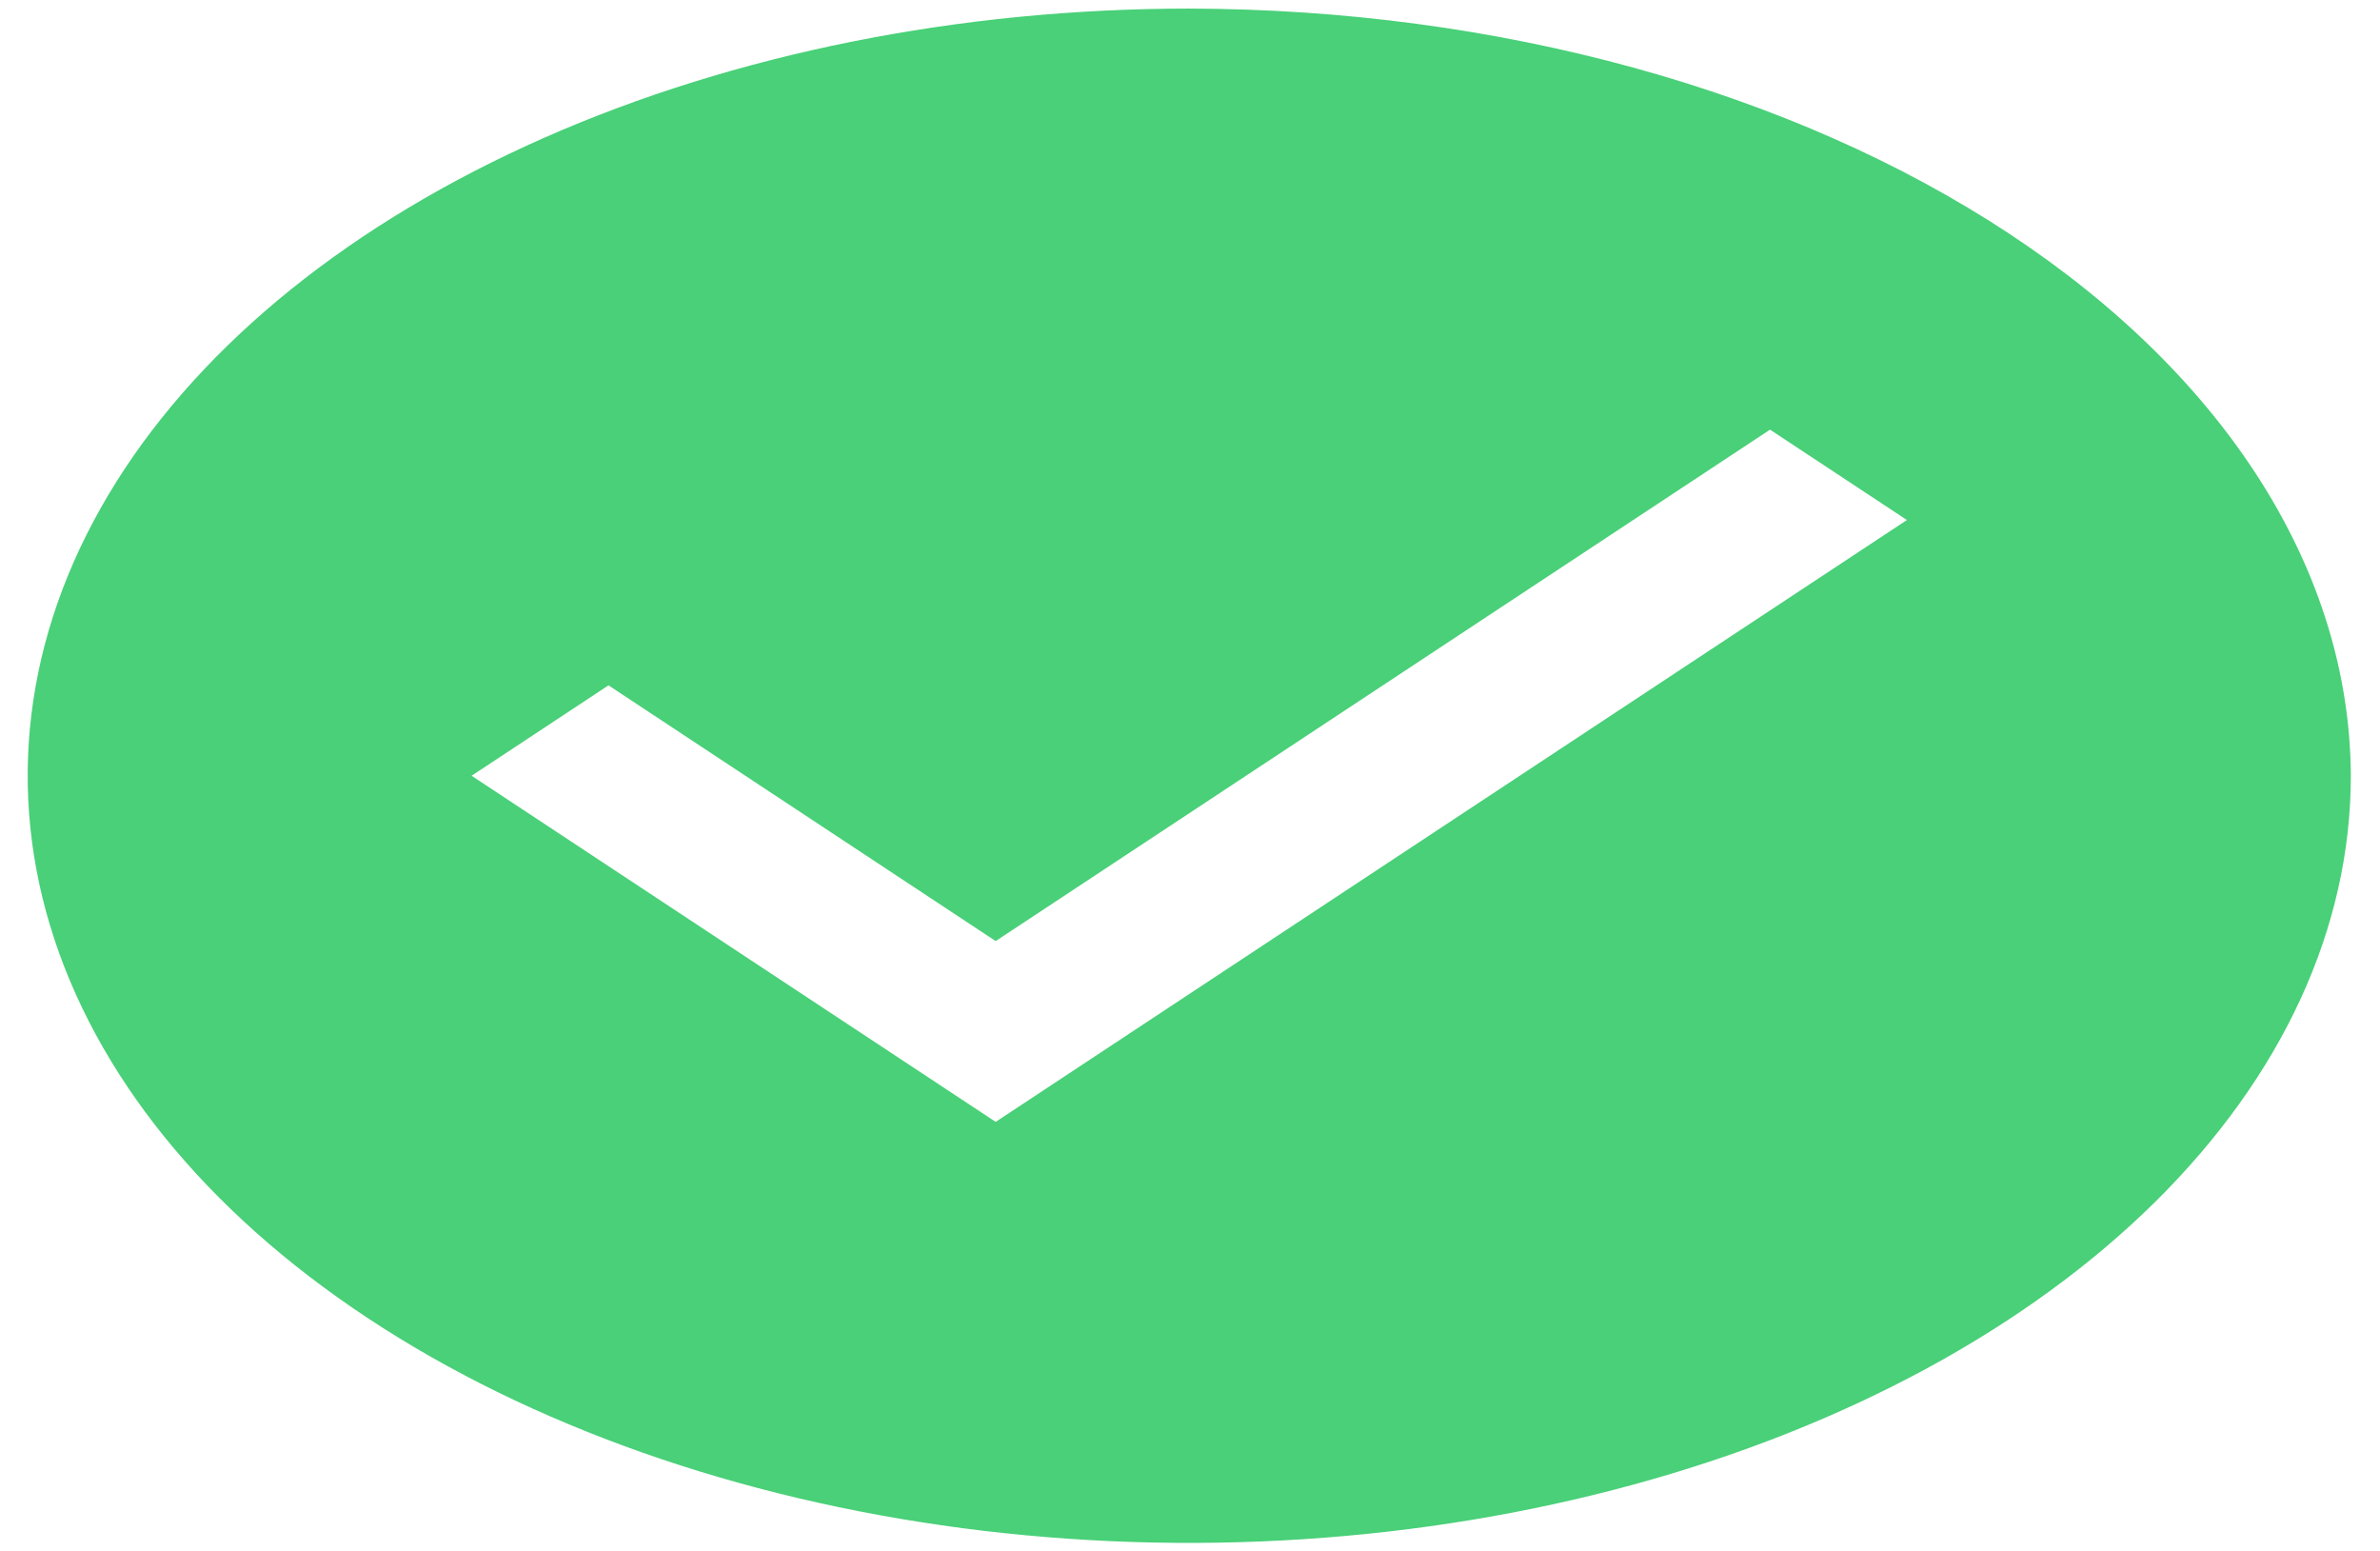 <svg width="66" height="43" viewBox="0 0 66 43" fill="none" xmlns="http://www.w3.org/2000/svg">
<path d="M32.98 0.238C26.609 0.238 20.381 1.486 15.084 3.823C9.787 6.161 5.658 9.483 3.22 13.37C0.782 17.256 0.144 21.533 1.387 25.66C2.63 29.786 5.698 33.576 10.203 36.551C14.707 39.526 20.447 41.552 26.695 42.373C32.944 43.193 39.42 42.772 45.306 41.162C51.192 39.552 56.223 36.826 59.763 33.328C63.302 29.829 65.191 25.717 65.191 21.51C65.166 15.873 61.765 10.472 55.729 6.487C49.694 2.501 41.515 0.255 32.98 0.238V0.238ZM27.611 31.107L13.078 21.51L16.874 19.003L27.611 26.094L49.085 11.913L52.881 14.419L27.611 31.107Z" fill="#49D078"/>
</svg>
